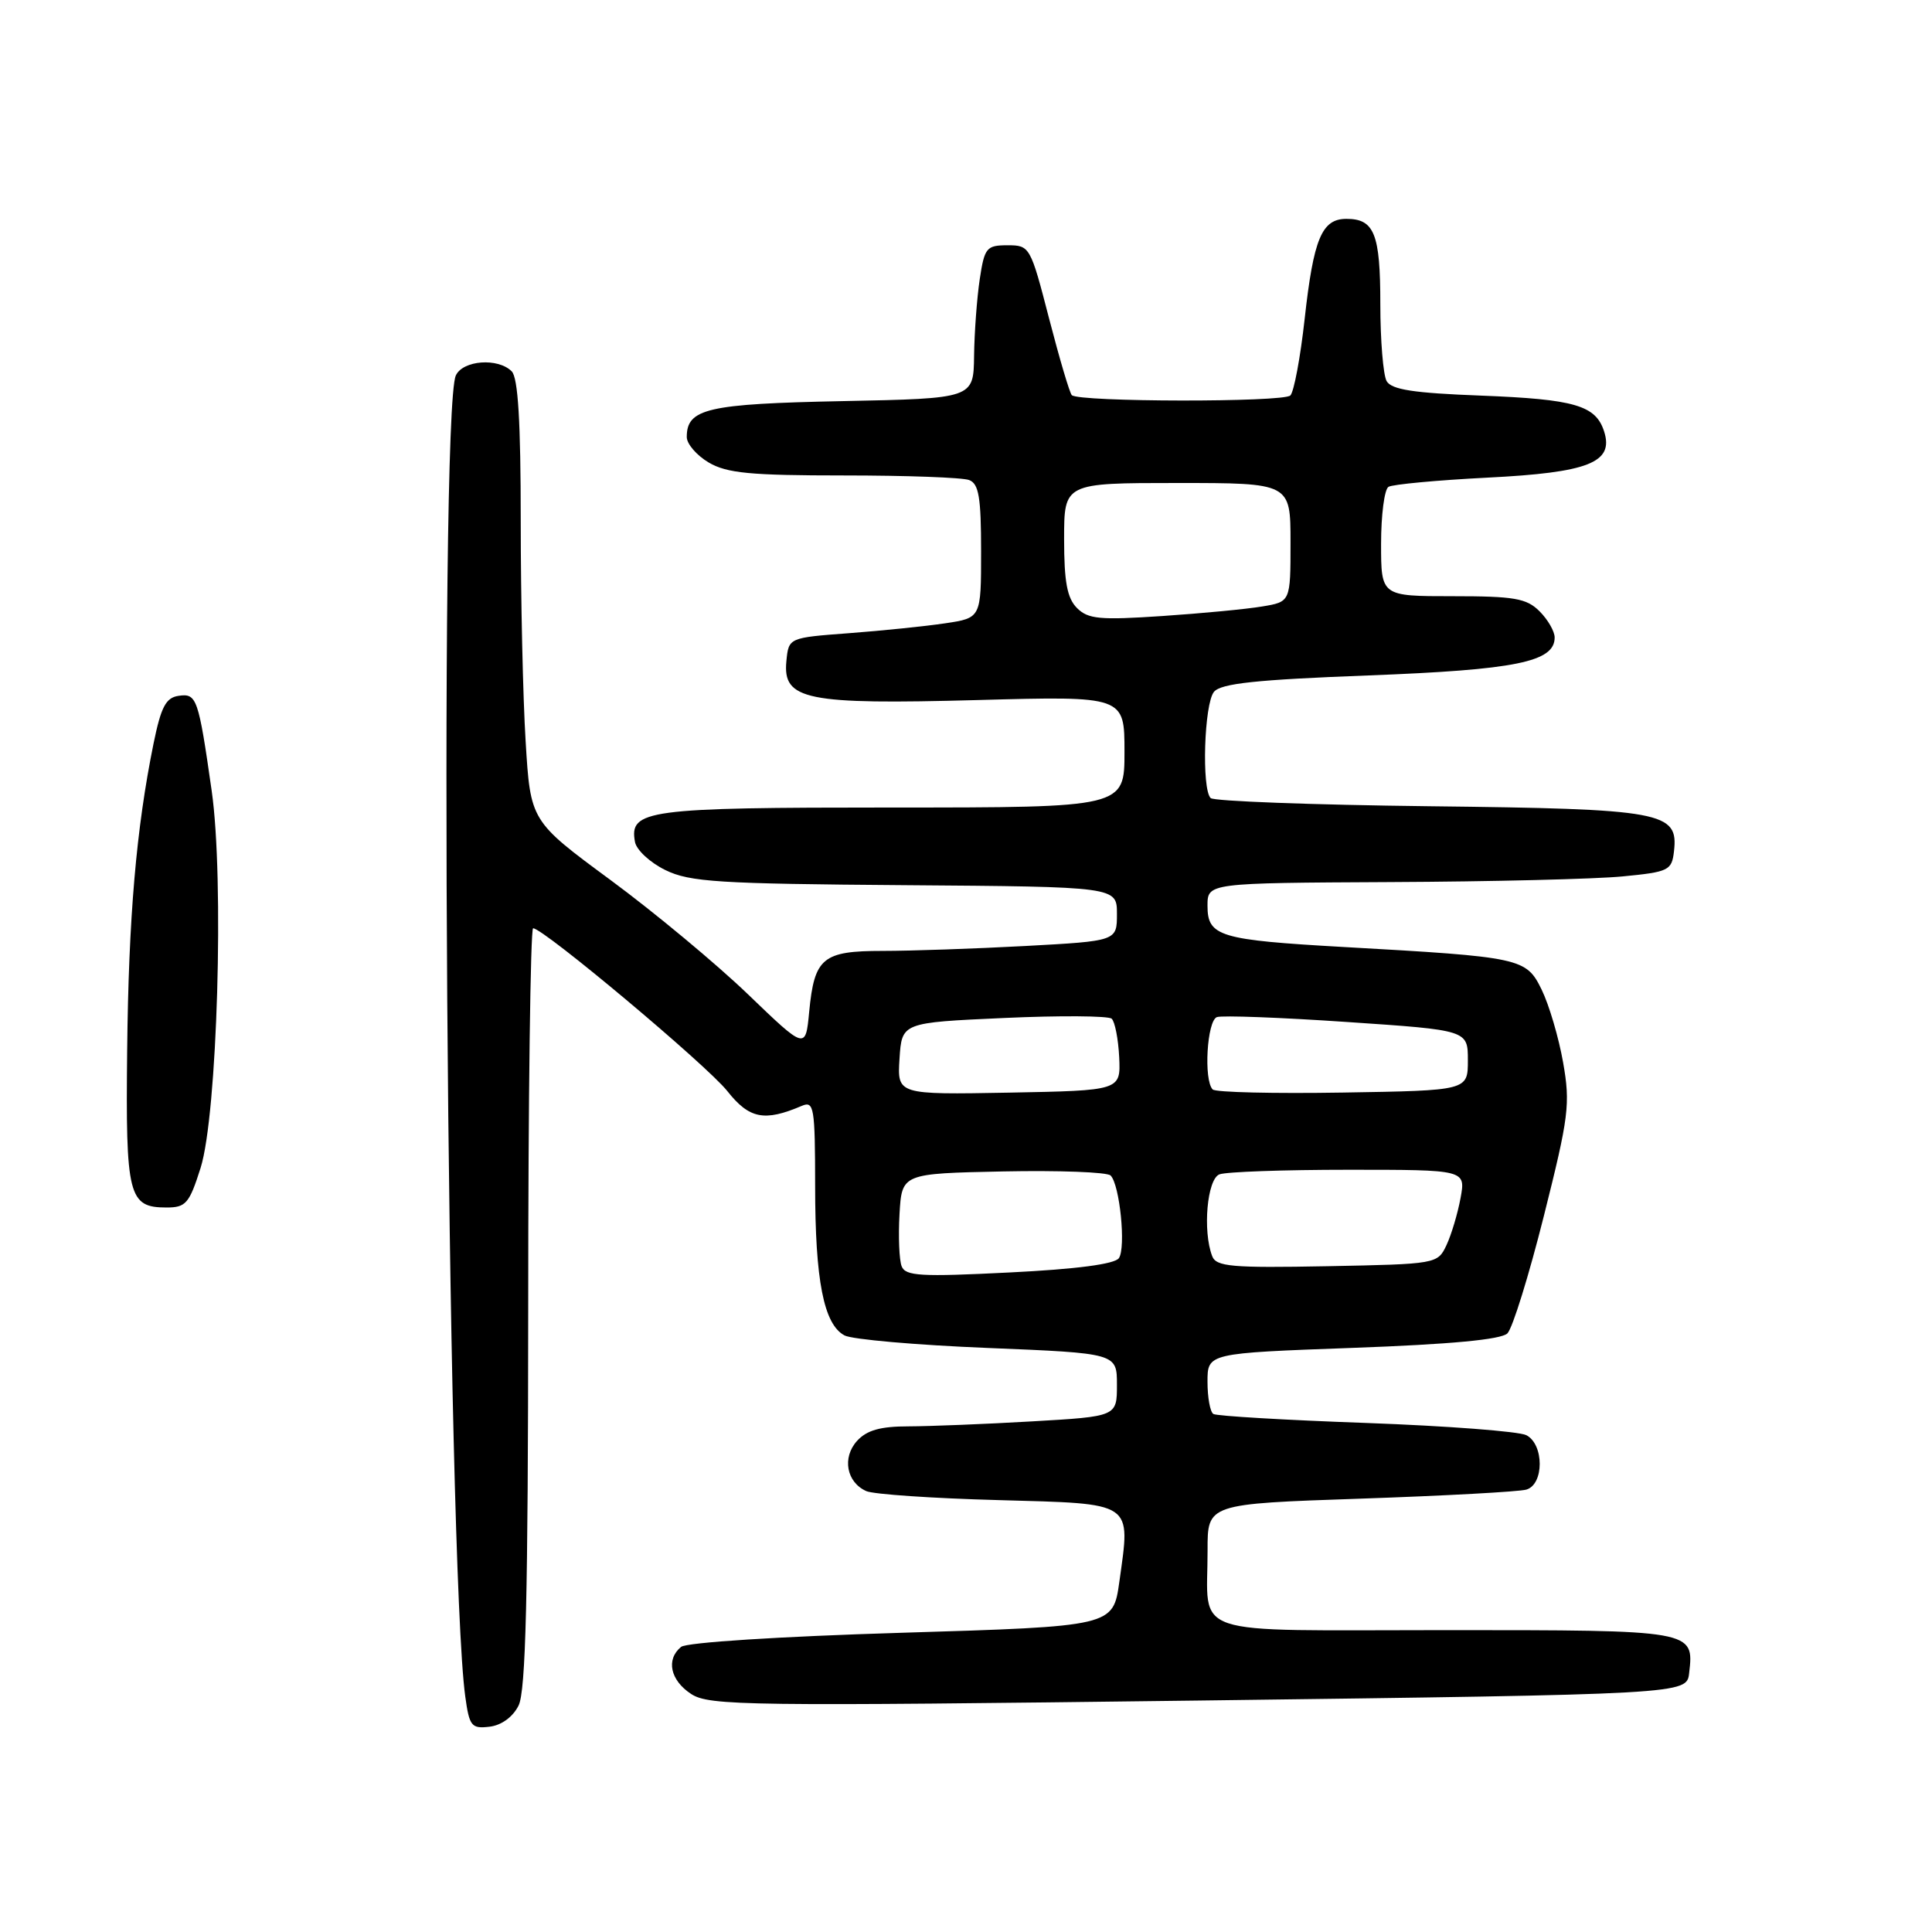 <?xml version="1.0" encoding="UTF-8" standalone="no"?>
<!DOCTYPE svg PUBLIC "-//W3C//DTD SVG 1.1//EN" "http://www.w3.org/Graphics/SVG/1.1/DTD/svg11.dtd" >
<svg xmlns="http://www.w3.org/2000/svg" xmlns:xlink="http://www.w3.org/1999/xlink" version="1.1" viewBox="0 0 256 256">
 <g >
 <path fill="currentColor"
d=" M 68.71 226.00 C 69.67 224.09 69.97 211.61 69.99 173.25 C 69.99 145.61 70.29 123.00 70.64 123.00 C 72.01 123.00 93.66 141.15 96.37 144.57 C 99.29 148.26 101.29 148.65 106.25 146.53 C 107.86 145.85 108.00 146.71 108.01 157.14 C 108.01 169.67 109.15 175.48 111.90 176.95 C 112.89 177.48 121.42 178.23 130.85 178.61 C 148.00 179.31 148.00 179.31 148.00 183.50 C 148.00 187.69 148.00 187.69 136.75 188.34 C 130.56 188.70 123.21 188.99 120.40 189.00 C 116.65 189.00 114.85 189.51 113.56 190.93 C 111.56 193.14 112.16 196.41 114.79 197.58 C 115.73 198.00 123.59 198.54 132.26 198.77 C 150.42 199.28 149.81 198.86 148.32 209.59 C 147.49 215.50 147.49 215.50 119.50 216.35 C 103.28 216.84 90.97 217.63 90.25 218.22 C 88.22 219.88 88.81 222.65 91.58 224.46 C 93.97 226.03 98.95 226.09 158.83 225.33 C 223.50 224.50 223.50 224.50 223.82 221.69 C 224.48 215.99 224.51 216.00 191.49 216.00 C 156.79 216.00 160.04 217.10 160.01 205.39 C 160.00 199.27 160.00 199.27 180.25 198.58 C 191.39 198.20 201.29 197.66 202.25 197.38 C 204.61 196.69 204.61 191.39 202.25 190.17 C 201.29 189.67 191.74 188.94 181.03 188.55 C 170.32 188.17 161.21 187.63 160.78 187.36 C 160.35 187.10 160.00 185.18 160.00 183.09 C 160.00 179.30 160.00 179.30 179.25 178.60 C 192.23 178.13 198.90 177.50 199.74 176.68 C 200.42 176.00 202.59 169.00 204.57 161.12 C 207.88 147.95 208.09 146.29 207.12 140.78 C 206.54 137.48 205.26 133.15 204.28 131.14 C 202.22 126.94 201.65 126.81 178.00 125.48 C 161.58 124.55 160.00 124.08 160.00 120.02 C 160.00 117.00 160.00 117.00 184.25 116.88 C 197.59 116.82 211.43 116.48 215.00 116.13 C 221.12 115.54 221.52 115.34 221.81 112.81 C 222.42 107.56 220.41 107.19 189.33 106.83 C 173.84 106.65 160.83 106.16 160.42 105.75 C 159.20 104.54 159.56 93.24 160.86 91.67 C 161.78 90.56 166.45 90.06 181.28 89.50 C 200.88 88.75 206.00 87.71 206.00 84.47 C 206.00 83.66 205.10 82.10 204.00 81.00 C 202.28 79.28 200.67 79.00 192.50 79.00 C 183.00 79.00 183.00 79.00 183.00 72.06 C 183.00 68.24 183.44 64.84 183.98 64.51 C 184.52 64.18 190.41 63.63 197.07 63.29 C 210.49 62.62 213.86 61.29 212.56 57.19 C 211.46 53.71 208.66 52.90 196.23 52.42 C 187.28 52.08 184.37 51.63 183.73 50.49 C 183.28 49.67 182.90 45.08 182.90 40.29 C 182.90 30.98 182.11 29.00 178.41 29.00 C 175.14 29.00 174.05 31.62 172.87 42.29 C 172.31 47.35 171.46 51.90 170.98 52.40 C 170.08 53.32 142.95 53.28 142.02 52.36 C 141.73 52.07 140.38 47.49 139.00 42.17 C 136.54 32.65 136.45 32.50 133.50 32.50 C 130.71 32.50 130.45 32.82 129.82 37.00 C 129.45 39.48 129.11 44.04 129.07 47.15 C 129.00 52.80 129.00 52.80 111.65 53.15 C 93.71 53.51 91.00 54.14 91.00 57.91 C 91.00 58.82 92.31 60.34 93.90 61.28 C 96.30 62.70 99.43 63.00 111.82 63.00 C 120.08 63.00 127.55 63.27 128.42 63.61 C 129.70 64.10 130.00 65.91 130.00 73.05 C 130.00 81.88 130.00 81.88 125.25 82.59 C 122.64 82.98 116.90 83.57 112.50 83.90 C 104.50 84.50 104.50 84.50 104.20 87.61 C 103.70 92.75 106.78 93.38 129.56 92.76 C 149.00 92.23 149.00 92.23 149.00 99.62 C 149.00 107.00 149.00 107.00 118.19 107.00 C 85.64 107.00 83.35 107.31 84.14 111.57 C 84.34 112.63 86.15 114.31 88.17 115.29 C 91.39 116.87 95.22 117.11 119.91 117.29 C 148.00 117.50 148.00 117.50 148.00 121.10 C 148.00 124.69 148.00 124.69 135.84 125.35 C 129.16 125.71 120.66 126.00 116.97 126.00 C 108.99 126.00 107.91 126.90 107.22 134.08 C 106.74 139.09 106.74 139.09 99.12 131.76 C 94.93 127.73 86.73 120.91 80.90 116.61 C 70.29 108.79 70.29 108.79 69.65 98.24 C 69.29 92.44 69.00 79.30 69.00 69.04 C 69.00 55.88 68.65 50.05 67.80 49.20 C 65.98 47.38 61.34 47.73 60.40 49.75 C 58.13 54.65 59.22 207.03 61.65 224.80 C 62.19 228.73 62.47 229.08 64.85 228.80 C 66.43 228.62 67.95 227.52 68.71 226.00 Z  M 26.58 154.75 C 28.80 147.73 29.72 116.42 28.05 104.79 C 26.29 92.47 26.07 91.85 23.67 92.20 C 21.98 92.44 21.34 93.66 20.35 98.50 C 18.05 109.81 17.04 121.52 16.85 139.19 C 16.64 158.53 17.01 160.00 22.08 160.00 C 24.63 160.00 25.09 159.46 26.58 154.75 Z  M 119.47 167.78 C 119.15 166.95 119.02 163.84 119.19 160.88 C 119.50 155.50 119.50 155.50 132.92 155.22 C 140.30 155.07 146.71 155.31 147.16 155.76 C 148.38 156.98 149.21 165.31 148.26 166.71 C 147.72 167.50 142.65 168.17 133.74 168.61 C 121.99 169.20 119.97 169.09 119.47 167.78 Z  M 160.62 166.44 C 159.34 163.11 159.95 156.23 161.58 155.61 C 162.45 155.27 170.15 155.00 178.69 155.00 C 194.22 155.00 194.22 155.00 193.53 158.75 C 193.15 160.81 192.31 163.62 191.66 165.00 C 190.49 167.48 190.35 167.50 175.85 167.78 C 163.18 168.02 161.15 167.84 160.62 166.44 Z  M 119.19 140.28 C 119.50 135.50 119.50 135.50 133.00 134.89 C 140.43 134.55 146.86 134.60 147.30 134.98 C 147.73 135.37 148.18 137.67 148.30 140.10 C 148.50 144.50 148.50 144.50 133.69 144.78 C 118.89 145.05 118.89 145.05 119.19 140.28 Z  M 160.69 144.36 C 159.47 143.14 159.93 135.24 161.25 134.77 C 161.94 134.53 169.70 134.82 178.50 135.42 C 194.50 136.50 194.50 136.50 194.50 140.50 C 194.50 144.50 194.50 144.50 177.94 144.77 C 168.83 144.92 161.07 144.74 160.69 144.36 Z  M 142.71 80.57 C 141.40 79.26 141.00 77.10 141.00 71.43 C 141.00 64.00 141.00 64.00 156.00 64.00 C 171.00 64.00 171.00 64.00 171.00 71.87 C 171.00 79.74 171.00 79.74 167.25 80.36 C 165.19 80.71 159.21 81.28 153.96 81.63 C 145.74 82.18 144.18 82.04 142.71 80.57 Z "/>
</g>
</svg>